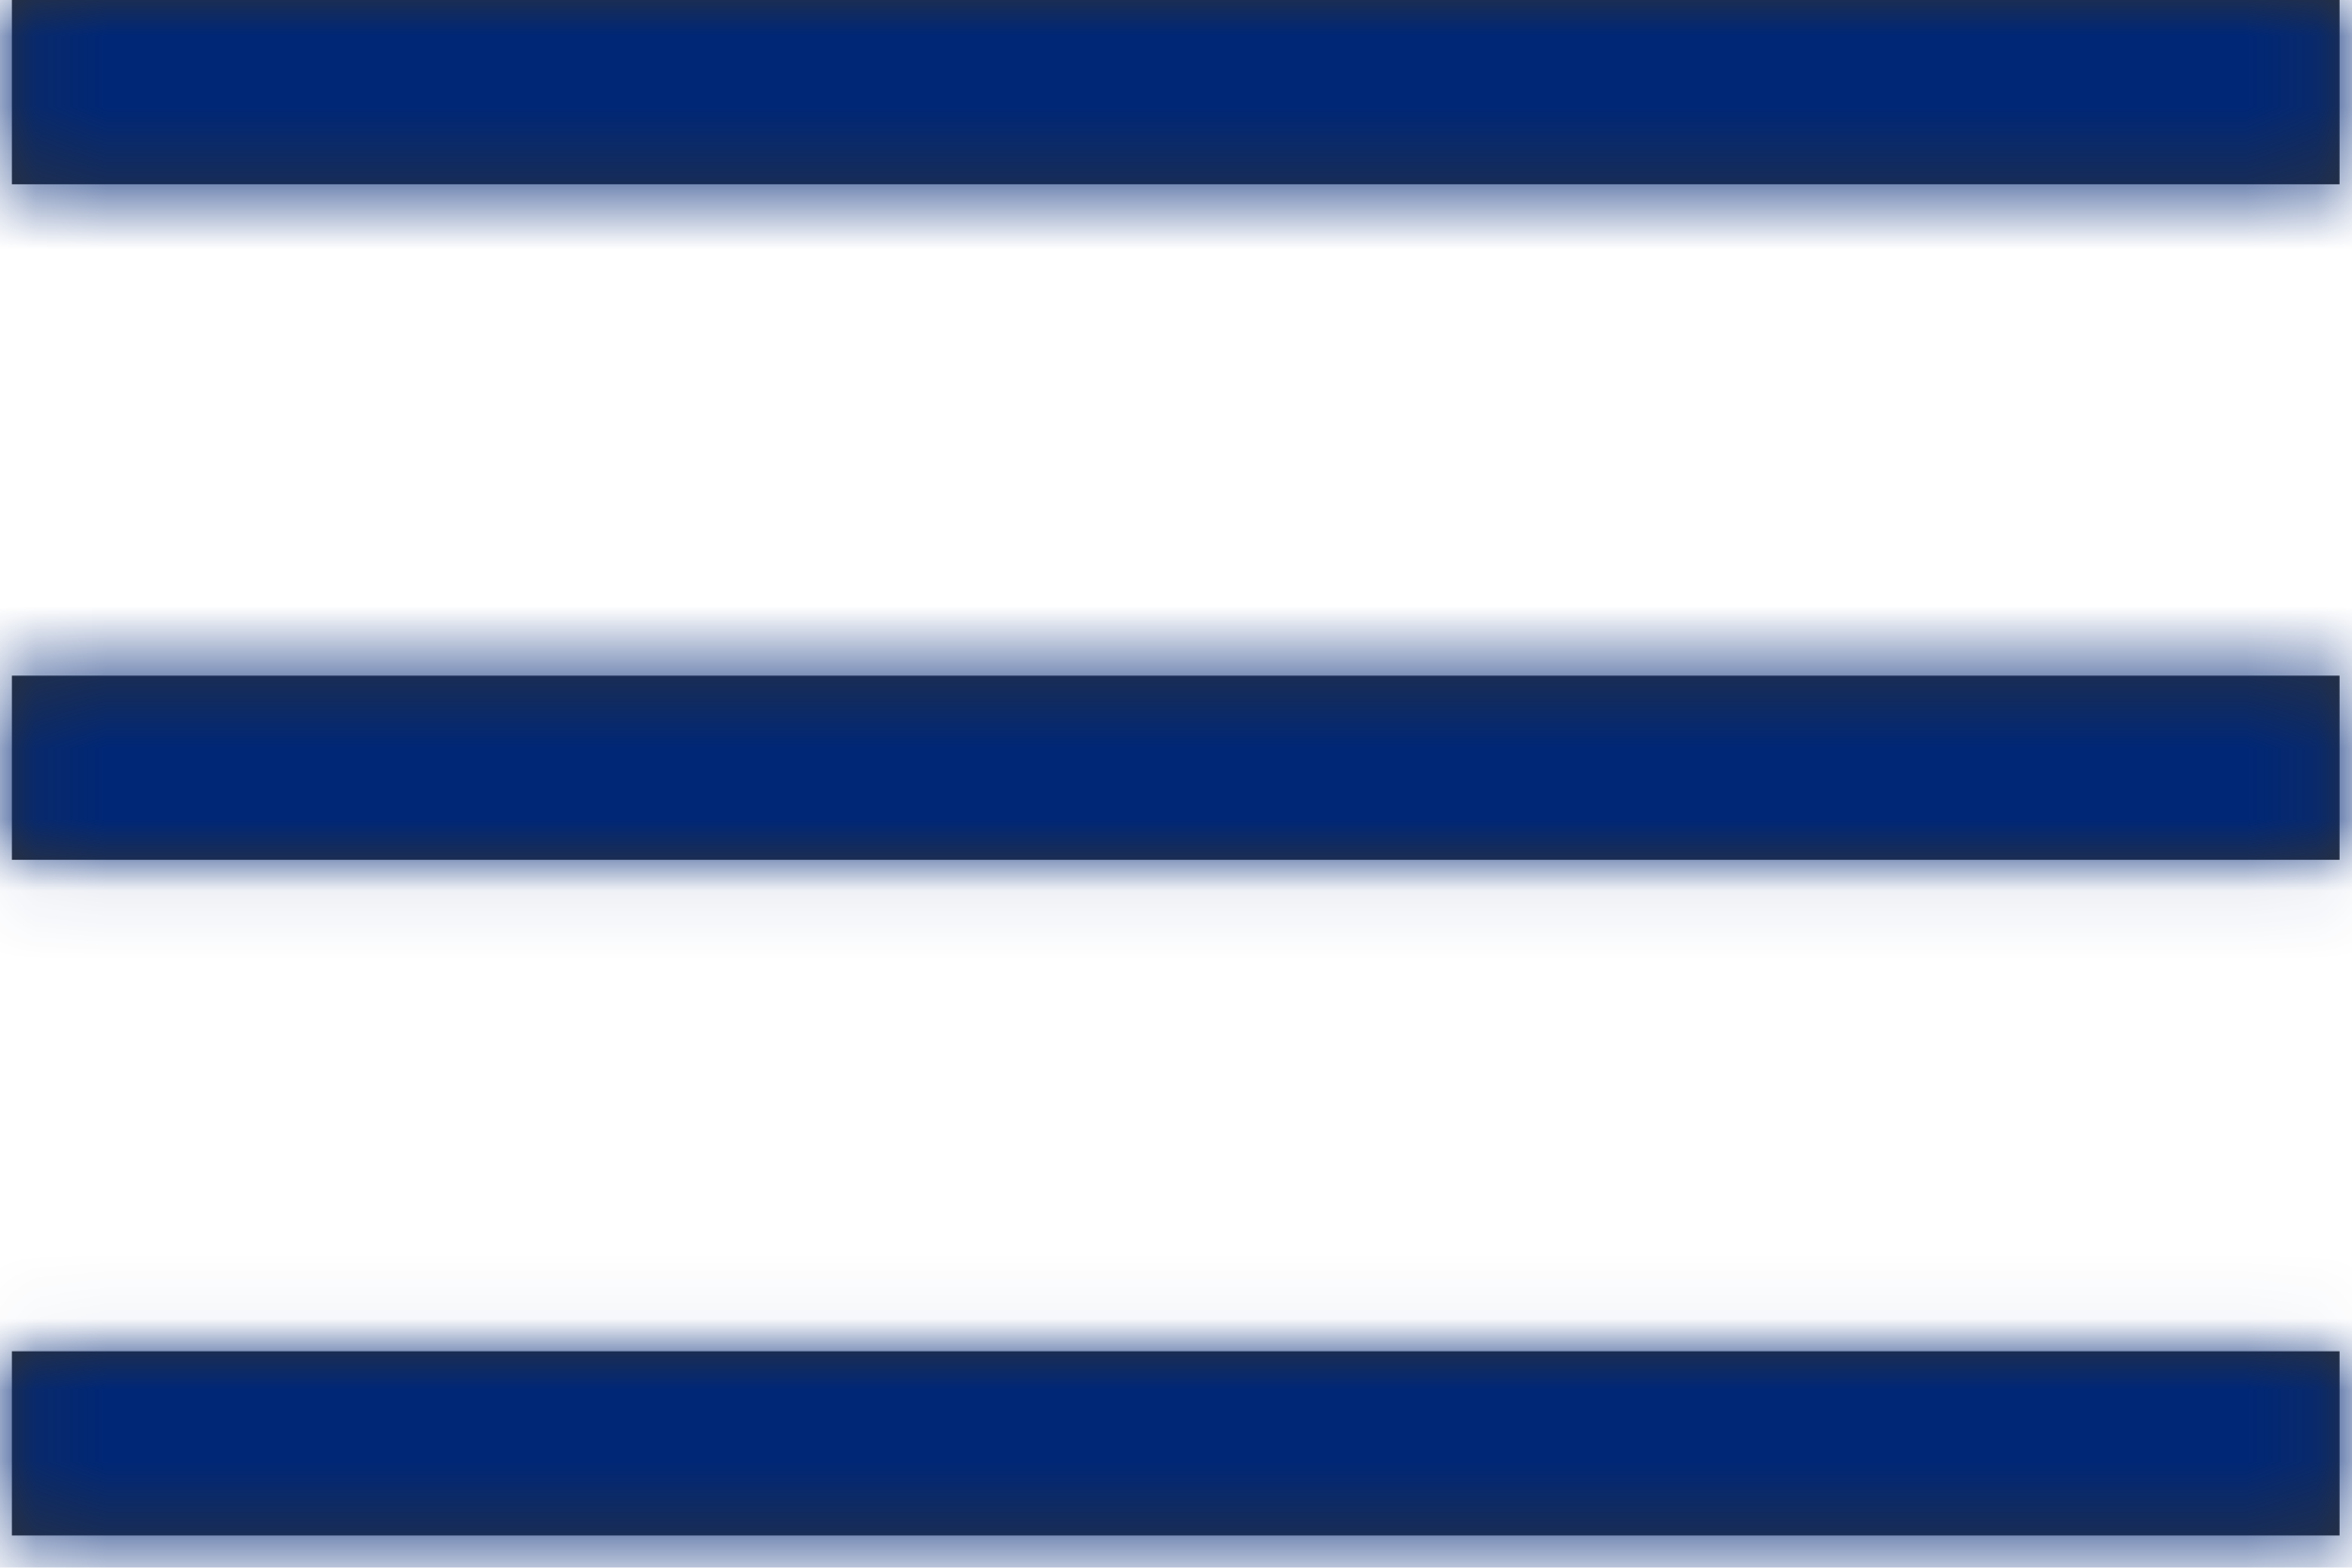<?xml version="1.0" encoding="UTF-8"?>
<svg width="33px" height="22px" viewBox="0 0 33 22" version="1.1" xmlns="http://www.w3.org/2000/svg" xmlns:xlink="http://www.w3.org/1999/xlink">
    <!-- Generator: Sketch 48.2 (47327) - http://www.bohemiancoding.com/sketch -->
    <title>ico/hamburger</title>
    <desc>Created with Sketch.</desc>
    <defs>
        <path d="M1.167,9.586 L1.167,7 L33.825,7 L33.825,9.586 L1.167,9.586 Z M1.167,19.066 L1.167,16.482 L33.825,16.482 L33.825,19.066 L1.167,19.066 Z M1.167,28.548 L1.167,25.963 L33.825,25.963 L33.825,28.548 L1.167,28.548 Z" id="path-1"></path>
    </defs>
    <g id="structure/header/768/default" stroke="none" stroke-width="1" fill="none" fill-rule="evenodd" transform="translate(-701, -35)">
        <g id="HEADER">
            <g id="ico/hamburger" transform="translate(700, 28)">
                <mask id="mask-2" fill="white">
                    <use xlink:href="#path-1"></use>
                </mask>
                <use id="Mask" fill="#333333" fill-rule="evenodd" xlink:href="#path-1"></use>
                <g id="colours/primary/navy-blue" mask="url(#mask-2)" fill="#002776" fill-rule="evenodd">
                    <rect id="Rectangle" x="0" y="0" width="35" height="35"></rect>
                </g>
            </g>
        </g>
    </g>
</svg>